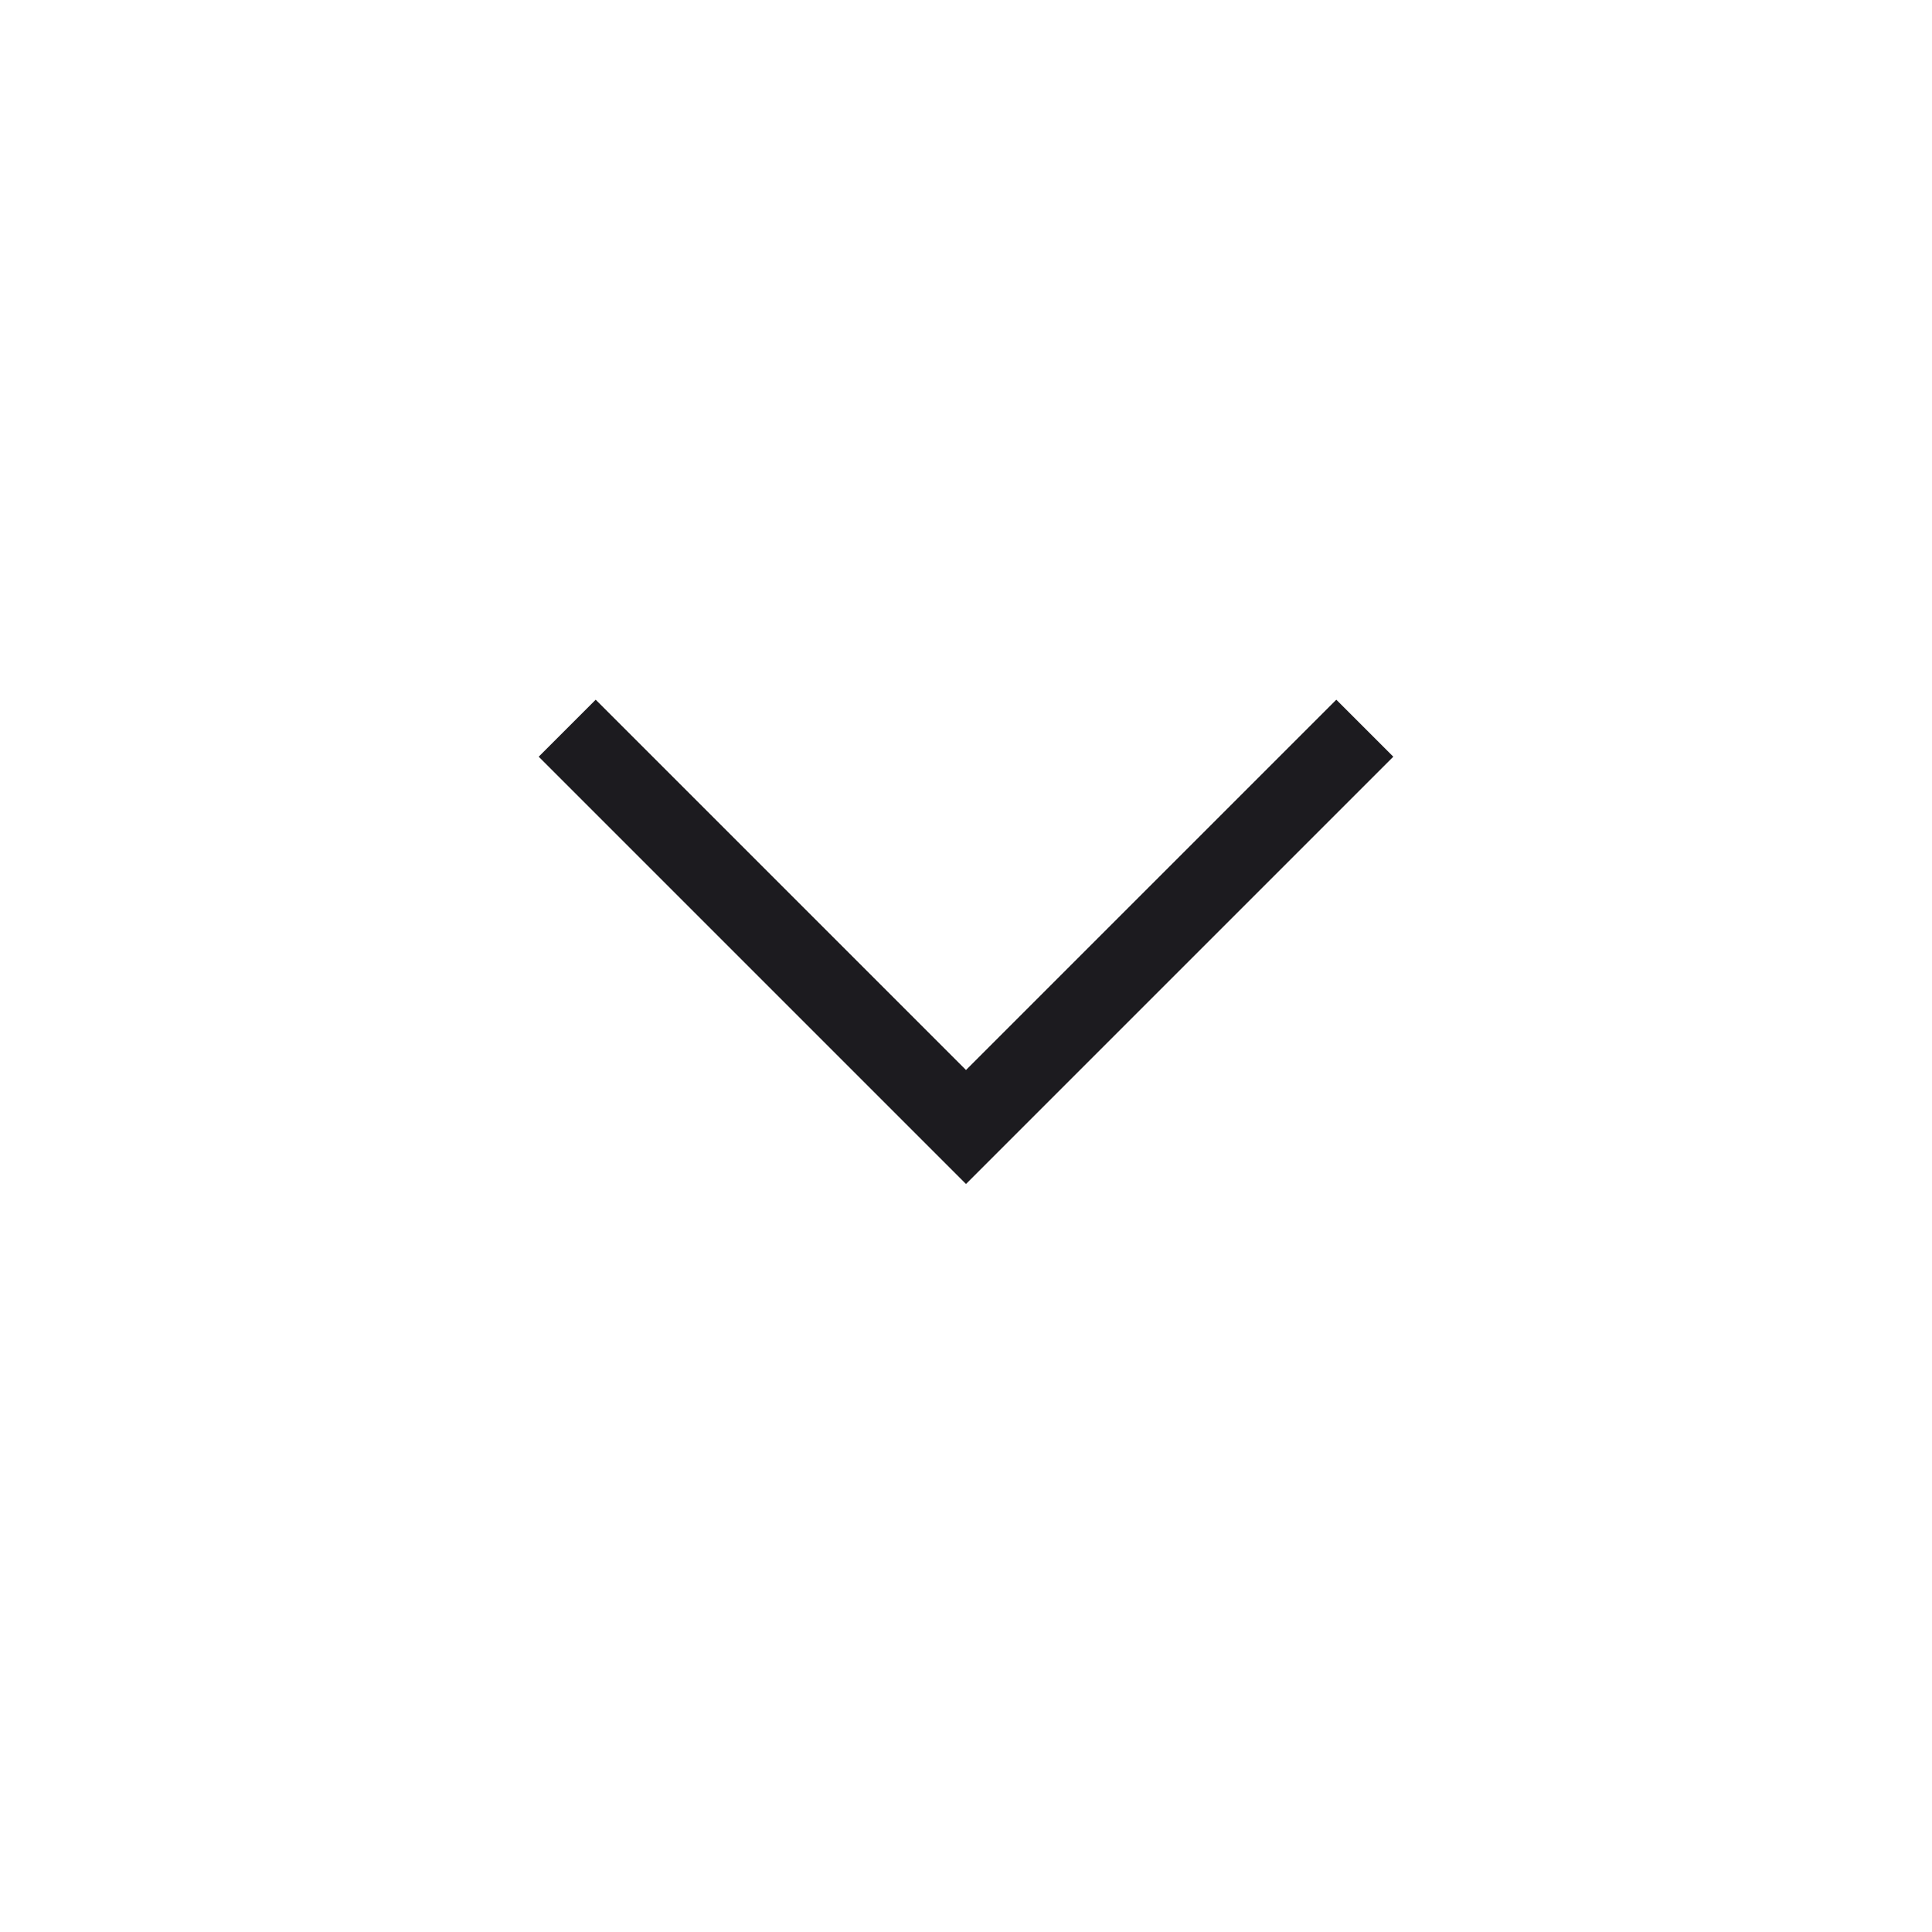 <svg width="24" height="24" viewBox="0 0 24 24" fill="none" xmlns="http://www.w3.org/2000/svg">
<mask id="mask0_4169_1588" style="mask-type:alpha" maskUnits="userSpaceOnUse" x="0" y="0" width="24" height="24">
<rect x="24" width="24" height="24" transform="rotate(90 24 0)" fill="#D9D9D9"/>
</mask>
<g mask="url(#mask0_4169_1588)">
<path d="M12 13.292L16.6 8.692L17.308 9.4L12 14.708L6.692 9.4L7.4 8.692L12 13.292Z" fill="#1C1B1F"/>
</g>
</svg>
